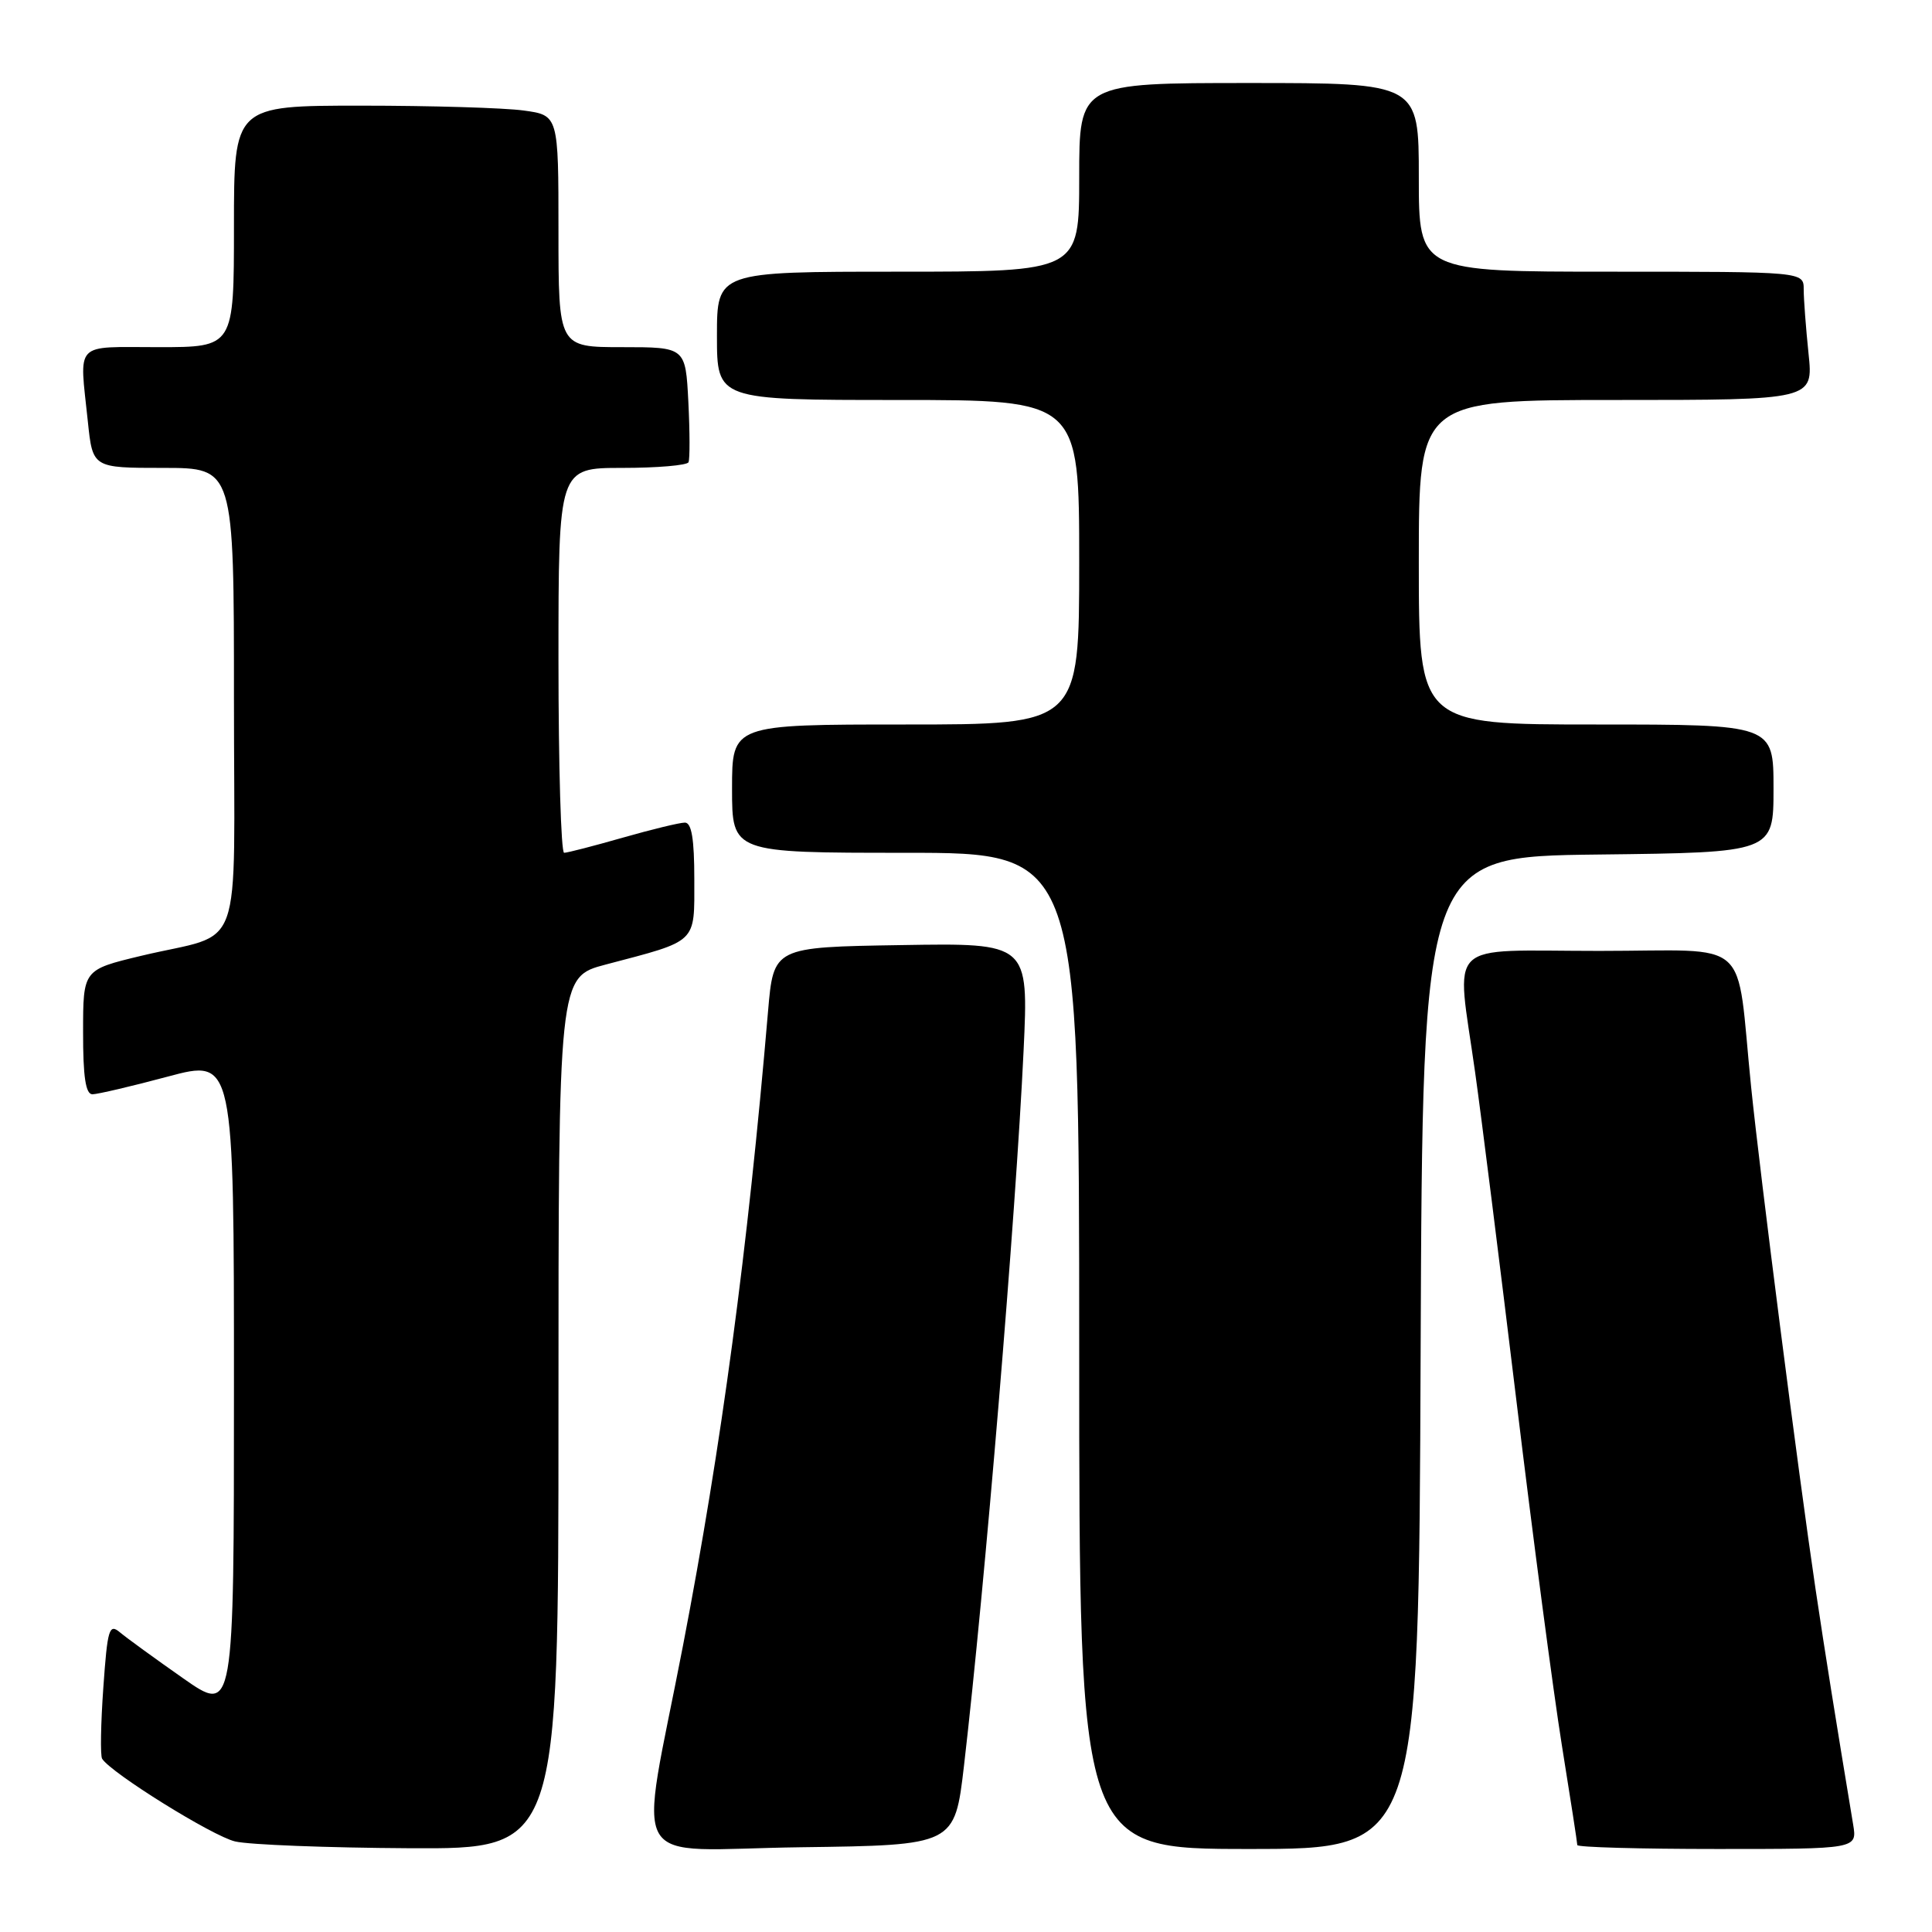 <?xml version="1.0" encoding="UTF-8" standalone="no"?>
<!DOCTYPE svg PUBLIC "-//W3C//DTD SVG 1.1//EN" "http://www.w3.org/Graphics/SVG/1.1/DTD/svg11.dtd" >
<svg xmlns="http://www.w3.org/2000/svg" xmlns:xlink="http://www.w3.org/1999/xlink" version="1.1" viewBox="0 0 256 256">
 <g >
 <path fill="currentColor"
d=" M 74.00 187.23 C 74.00 129.46 74.00 129.46 80.25 127.81 C 92.54 124.57 92.00 125.09 92.00 116.52 C 92.00 111.16 91.64 109.00 90.75 109.00 C 90.06 109.00 86.35 109.90 82.50 111.00 C 78.65 112.10 75.17 113.00 74.75 113.00 C 74.34 113.00 74.00 101.53 74.00 87.50 C 74.00 62.00 74.00 62.00 82.44 62.00 C 87.08 62.00 91.04 61.66 91.23 61.25 C 91.42 60.84 91.41 57.24 91.21 53.25 C 90.84 46.00 90.84 46.00 82.42 46.00 C 74.00 46.00 74.00 46.00 74.00 30.64 C 74.00 15.27 74.00 15.27 69.36 14.64 C 66.81 14.29 57.13 14.00 47.86 14.00 C 31.00 14.00 31.00 14.00 31.00 30.00 C 31.00 46.00 31.00 46.00 21.00 46.00 C 9.66 46.00 10.52 45.10 11.64 55.85 C 12.28 62.00 12.28 62.00 21.64 62.00 C 31.00 62.00 31.00 62.00 31.00 92.52 C 31.00 127.62 32.55 123.33 18.67 126.66 C 11.01 128.50 11.01 128.50 11.01 136.75 C 11.00 142.69 11.35 145.00 12.25 145.00 C 12.94 144.99 17.44 143.94 22.25 142.65 C 31.00 140.31 31.00 140.31 31.00 183.71 C 31.00 227.10 31.00 227.10 24.25 222.37 C 20.54 219.77 16.78 217.04 15.90 216.30 C 14.46 215.09 14.24 215.82 13.69 223.64 C 13.35 228.41 13.28 232.64 13.53 233.04 C 14.68 234.91 28.16 243.30 31.15 244.00 C 32.99 244.44 43.39 244.84 54.25 244.90 C 74.00 245.00 74.00 245.00 74.00 187.23 Z  M 127.73 234.00 C 130.51 210.12 134.59 161.19 135.63 139.23 C 136.30 124.95 136.30 124.95 119.40 125.23 C 102.50 125.50 102.50 125.50 101.77 134.00 C 99.07 165.72 95.60 191.56 90.51 218.00 C 84.63 248.50 82.64 245.08 106.13 244.77 C 126.50 244.50 126.50 244.50 127.73 234.00 Z  M 188.24 179.25 C 188.50 113.50 188.50 113.50 211.75 113.23 C 235.00 112.96 235.00 112.96 235.00 104.48 C 235.00 96.00 235.00 96.00 211.50 96.00 C 188.00 96.00 188.00 96.00 188.00 74.50 C 188.00 53.00 188.00 53.00 214.14 53.00 C 240.28 53.00 240.28 53.00 239.64 46.85 C 239.29 43.47 239.00 39.65 239.00 38.35 C 239.00 36.00 239.00 36.00 213.50 36.00 C 188.00 36.00 188.00 36.00 188.00 23.50 C 188.00 11.00 188.00 11.00 165.50 11.00 C 143.00 11.00 143.00 11.00 143.00 23.50 C 143.00 36.00 143.00 36.00 119.00 36.00 C 95.00 36.00 95.00 36.00 95.00 44.50 C 95.00 53.00 95.00 53.00 119.00 53.00 C 143.00 53.00 143.00 53.00 143.00 74.50 C 143.00 96.00 143.00 96.00 120.00 96.00 C 97.00 96.00 97.00 96.00 97.00 104.50 C 97.00 113.00 97.00 113.00 120.00 113.00 C 143.00 113.00 143.00 113.00 143.00 179.00 C 143.00 245.00 143.00 245.00 165.49 245.00 C 187.99 245.00 187.99 245.00 188.24 179.25 Z  M 245.55 241.75 C 243.23 227.77 241.84 219.10 240.56 210.50 C 238.29 195.20 233.23 155.76 232.03 144.00 C 229.98 123.82 232.42 126.00 211.91 126.00 C 191.15 126.00 192.96 124.23 195.46 142.08 C 196.27 147.81 198.72 167.35 200.92 185.50 C 203.11 203.65 205.83 224.23 206.95 231.23 C 208.08 238.24 209.00 244.20 209.00 244.48 C 209.00 244.77 217.35 245.00 227.55 245.00 C 246.09 245.00 246.09 245.00 245.55 241.75 Z "/>
</g>
</svg>